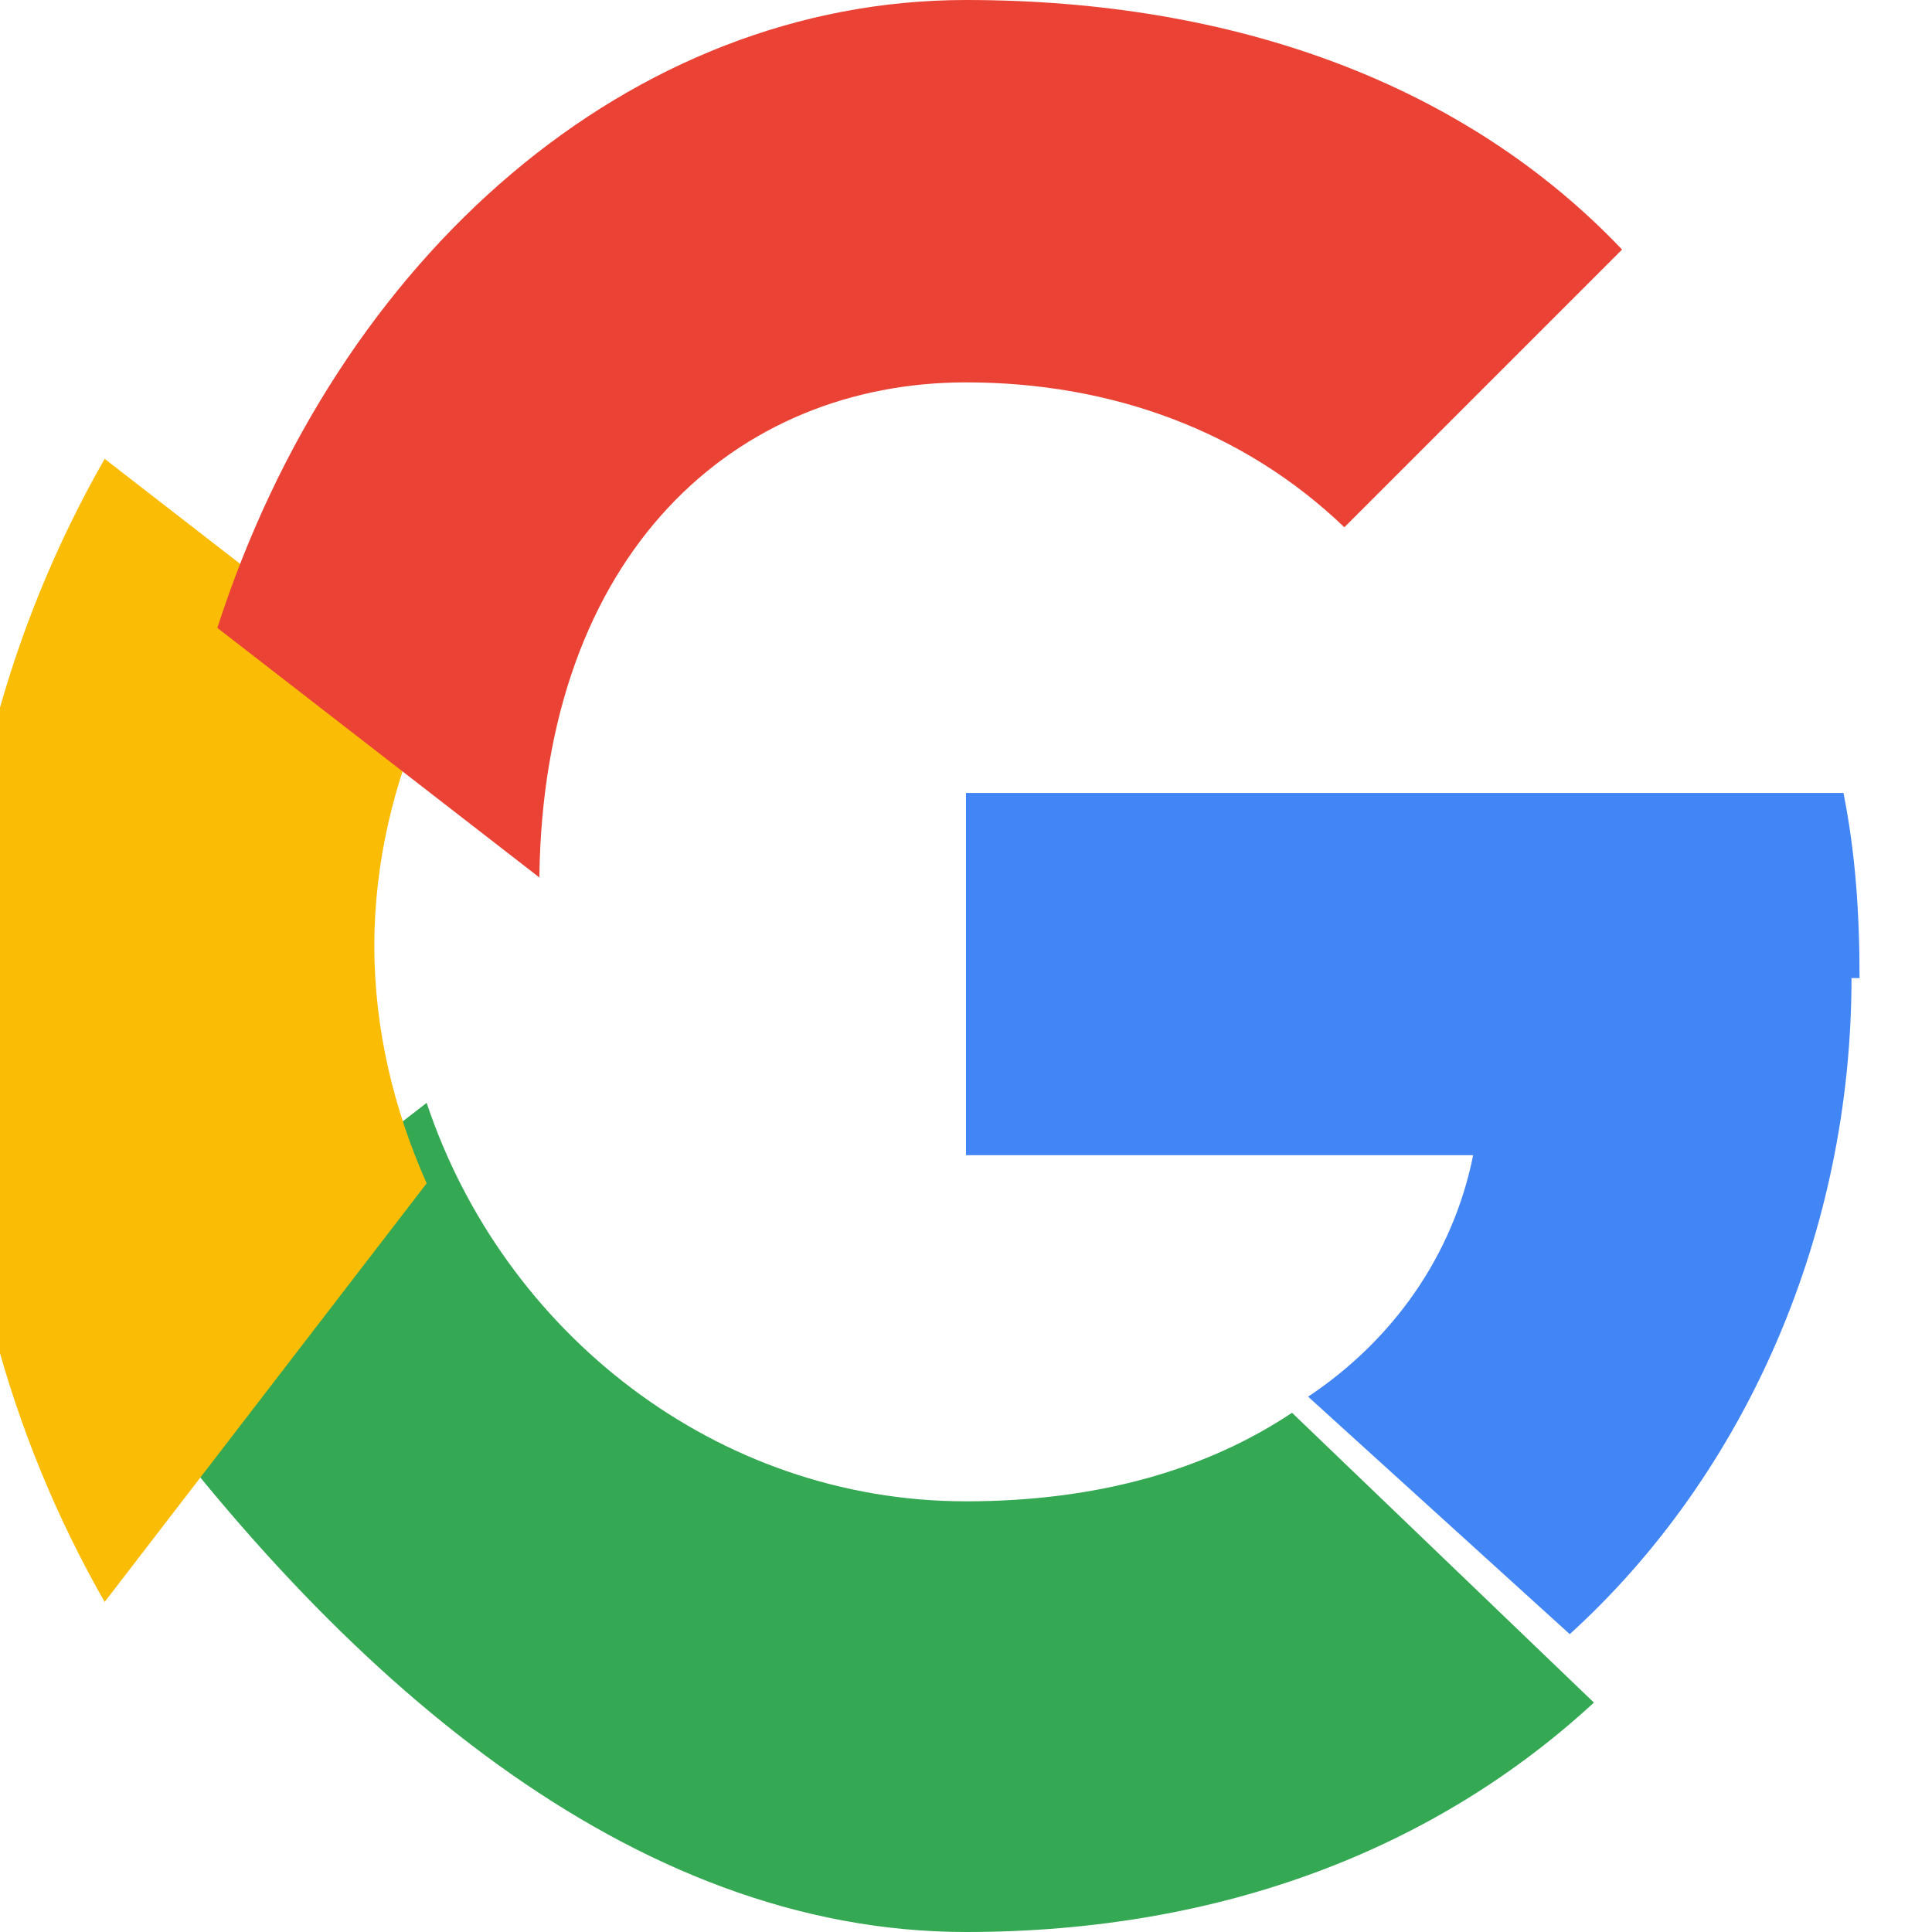 <svg
  xmlns="http://www.w3.org/2000/svg"
  viewBox="0 0 48 48"
  width="24px"
  height="24px"
>
  <path
    fill="#4285F4"
    d="M46.2,24.3c0-1.6-0.1-3.1-0.4-4.6H24v9h12.6c-0.5,2.5-2,4.6-4.1,6L39,40.6c4.4-4,7-10,7-16.3H46.2z"
  />
  <path
    fill="#34A853"
    d="M24,48c6.4,0,11.7-2.1,15.6-5.7l-7.5-7.2c-2.1,1.4-4.8,2.2-8.1,2.2c-6.2,0-11.5-4.2-13.4-9.9l-8,6.2C8.4,41.7,15.7,48,24,48z"
  />
  <path
    fill="#FBBC05"
    d="M10.6,29.4C9.8,27.6,9.3,25.6,9.3,23.5c0-2.1,0.5-4.1,1.3-5.9l-8-6.2c-2.4,4.2-3.7,9-3.7,14.2c0,5.2,1.3,10,3.7,14.2L10.6,29.4z"
  />
  <path
    fill="#EA4335"
    d="M24,9.5c3.6,0,6.9,1.2,9.4,3.6l6.9-6.9C36.4,2.1,30.7,0,24,0C15.7,0,8.4,6.3,5.4,15.6l8,6.2C13.5,13.7,18.3,9.5,24,9.5z"
  />
</svg>
